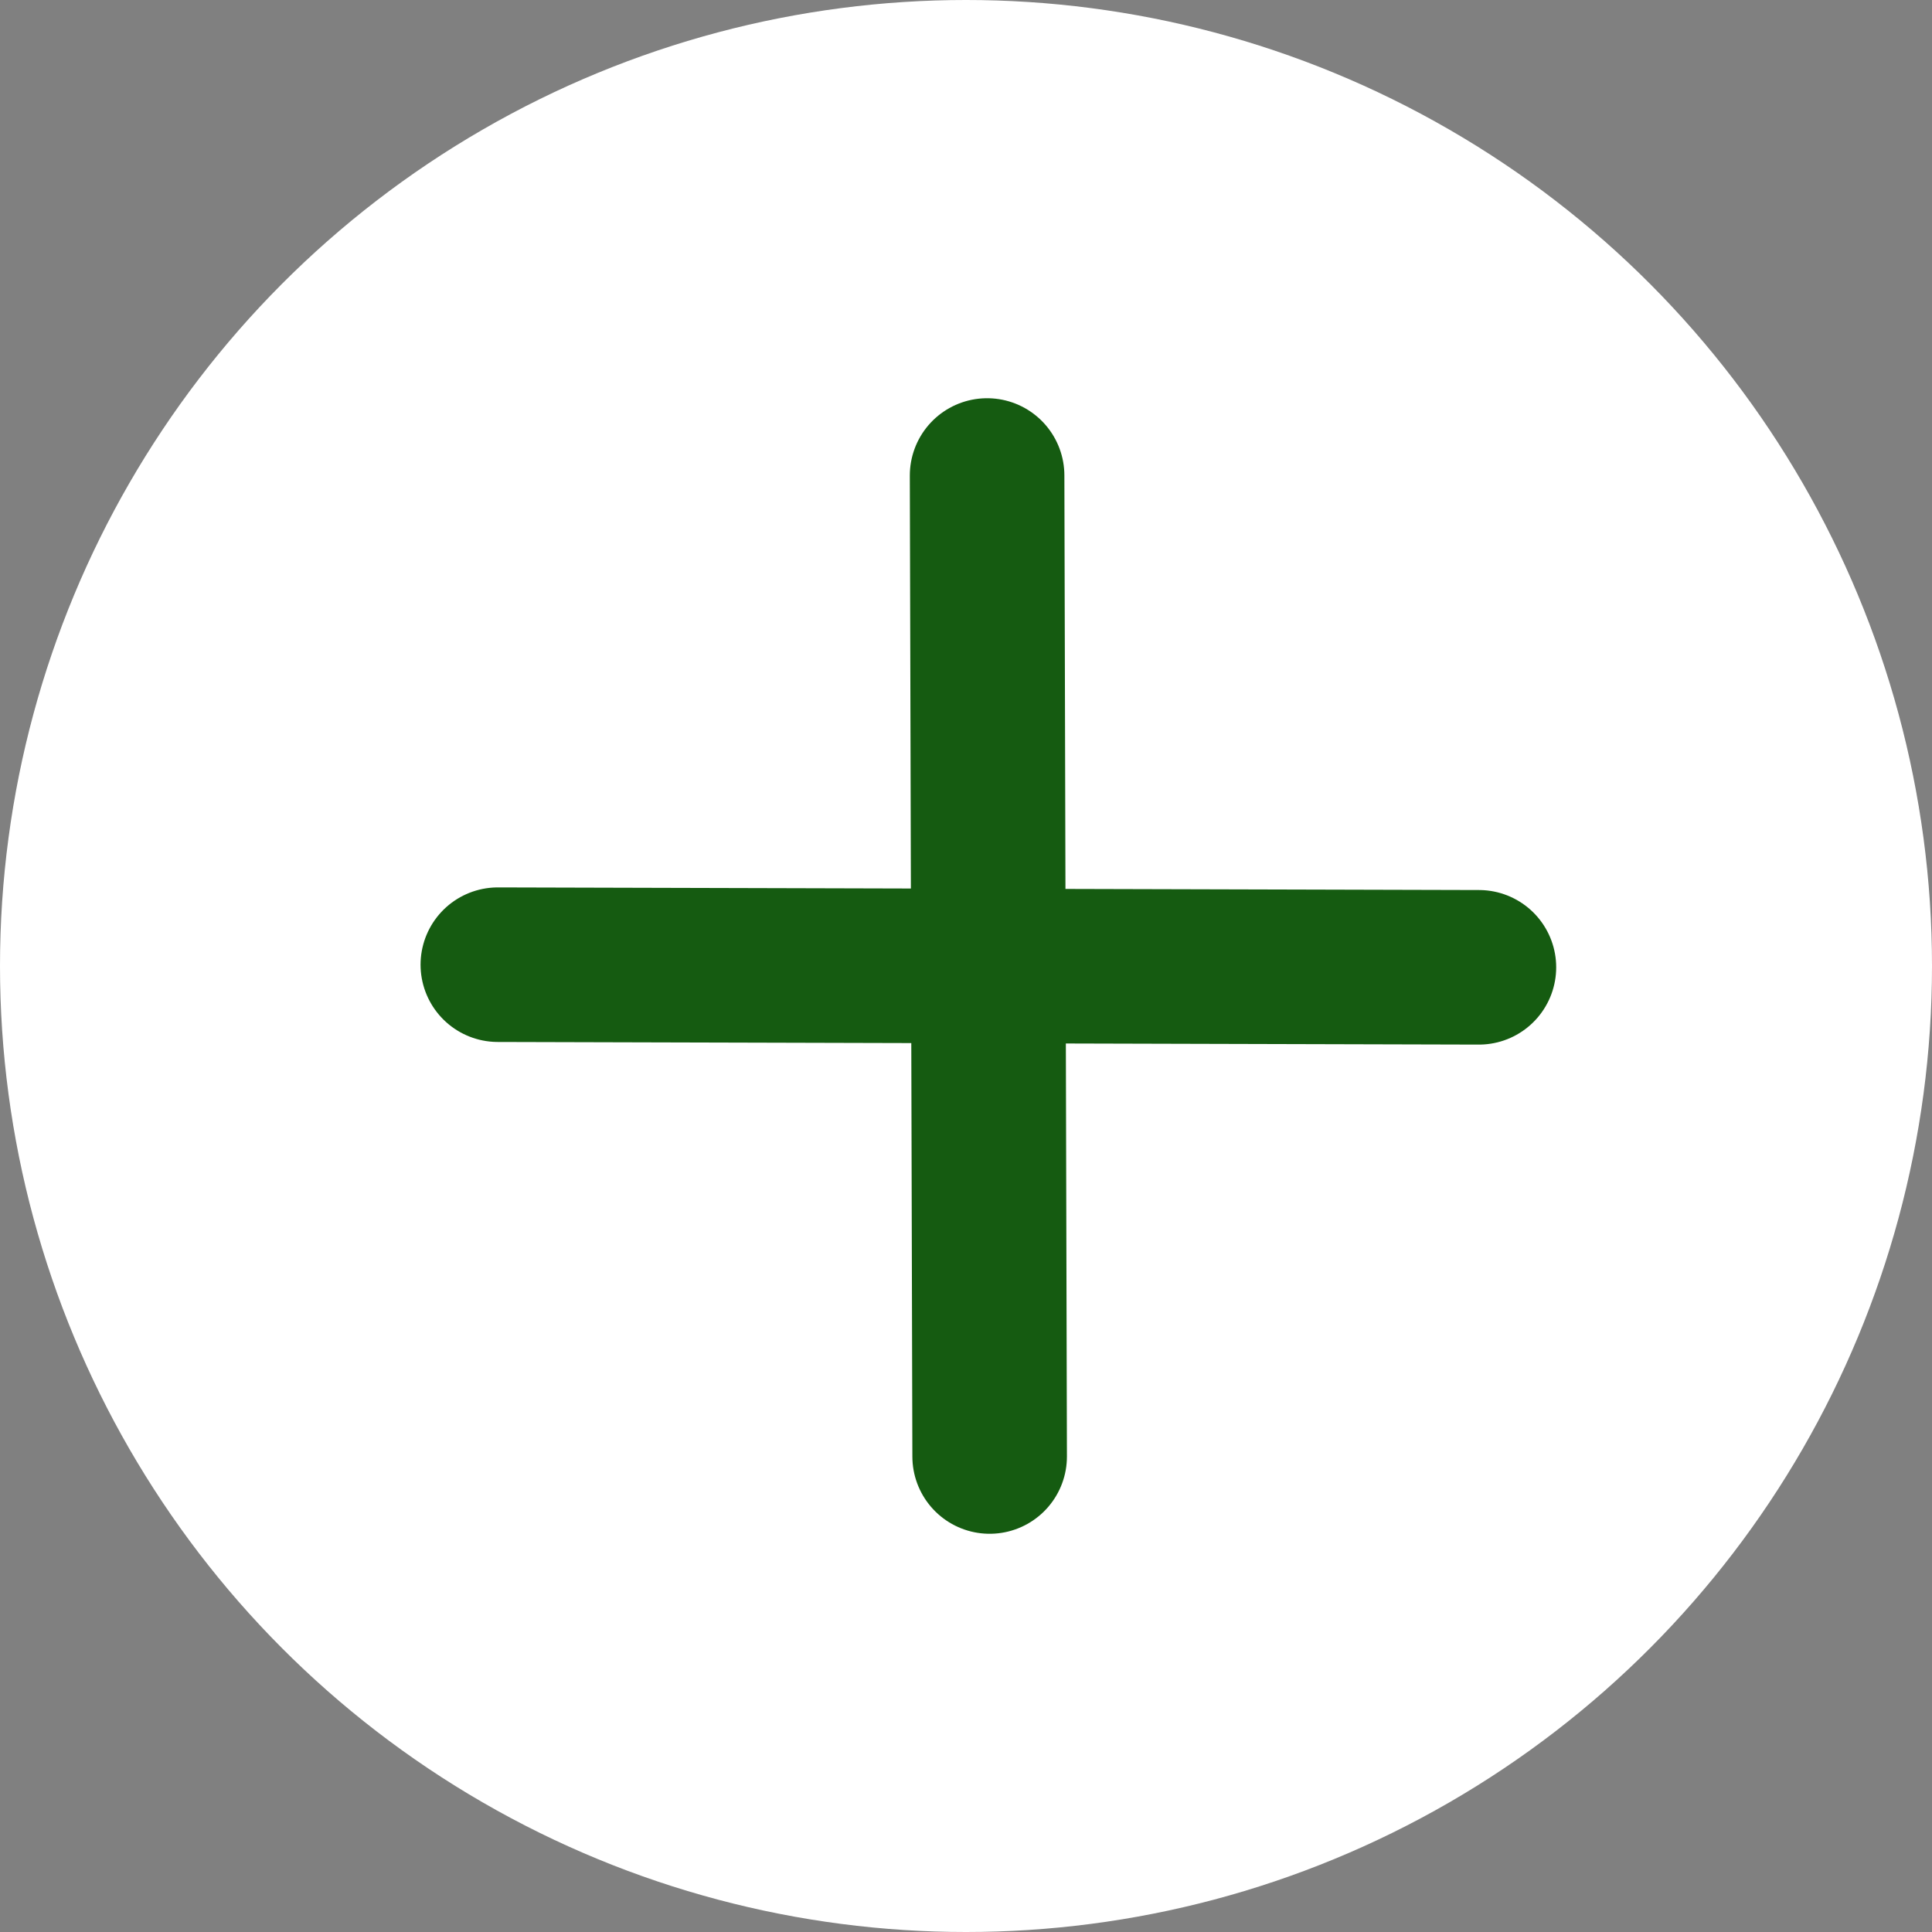 <svg width="25" height="25" fill="none" xmlns="http://www.w3.org/2000/svg"><rect width="100%" height="100%" fill="#808080" stroke="none"/><circle cx="12.5" cy="12.5" r="12.5" fill="#fff"/><path d="M12.773 6.153l.033 12.694m-6.364-6.364l12.695.034" stroke="#155B11" stroke-width="2" stroke-linecap="round" stroke-linejoin="round"/></svg>